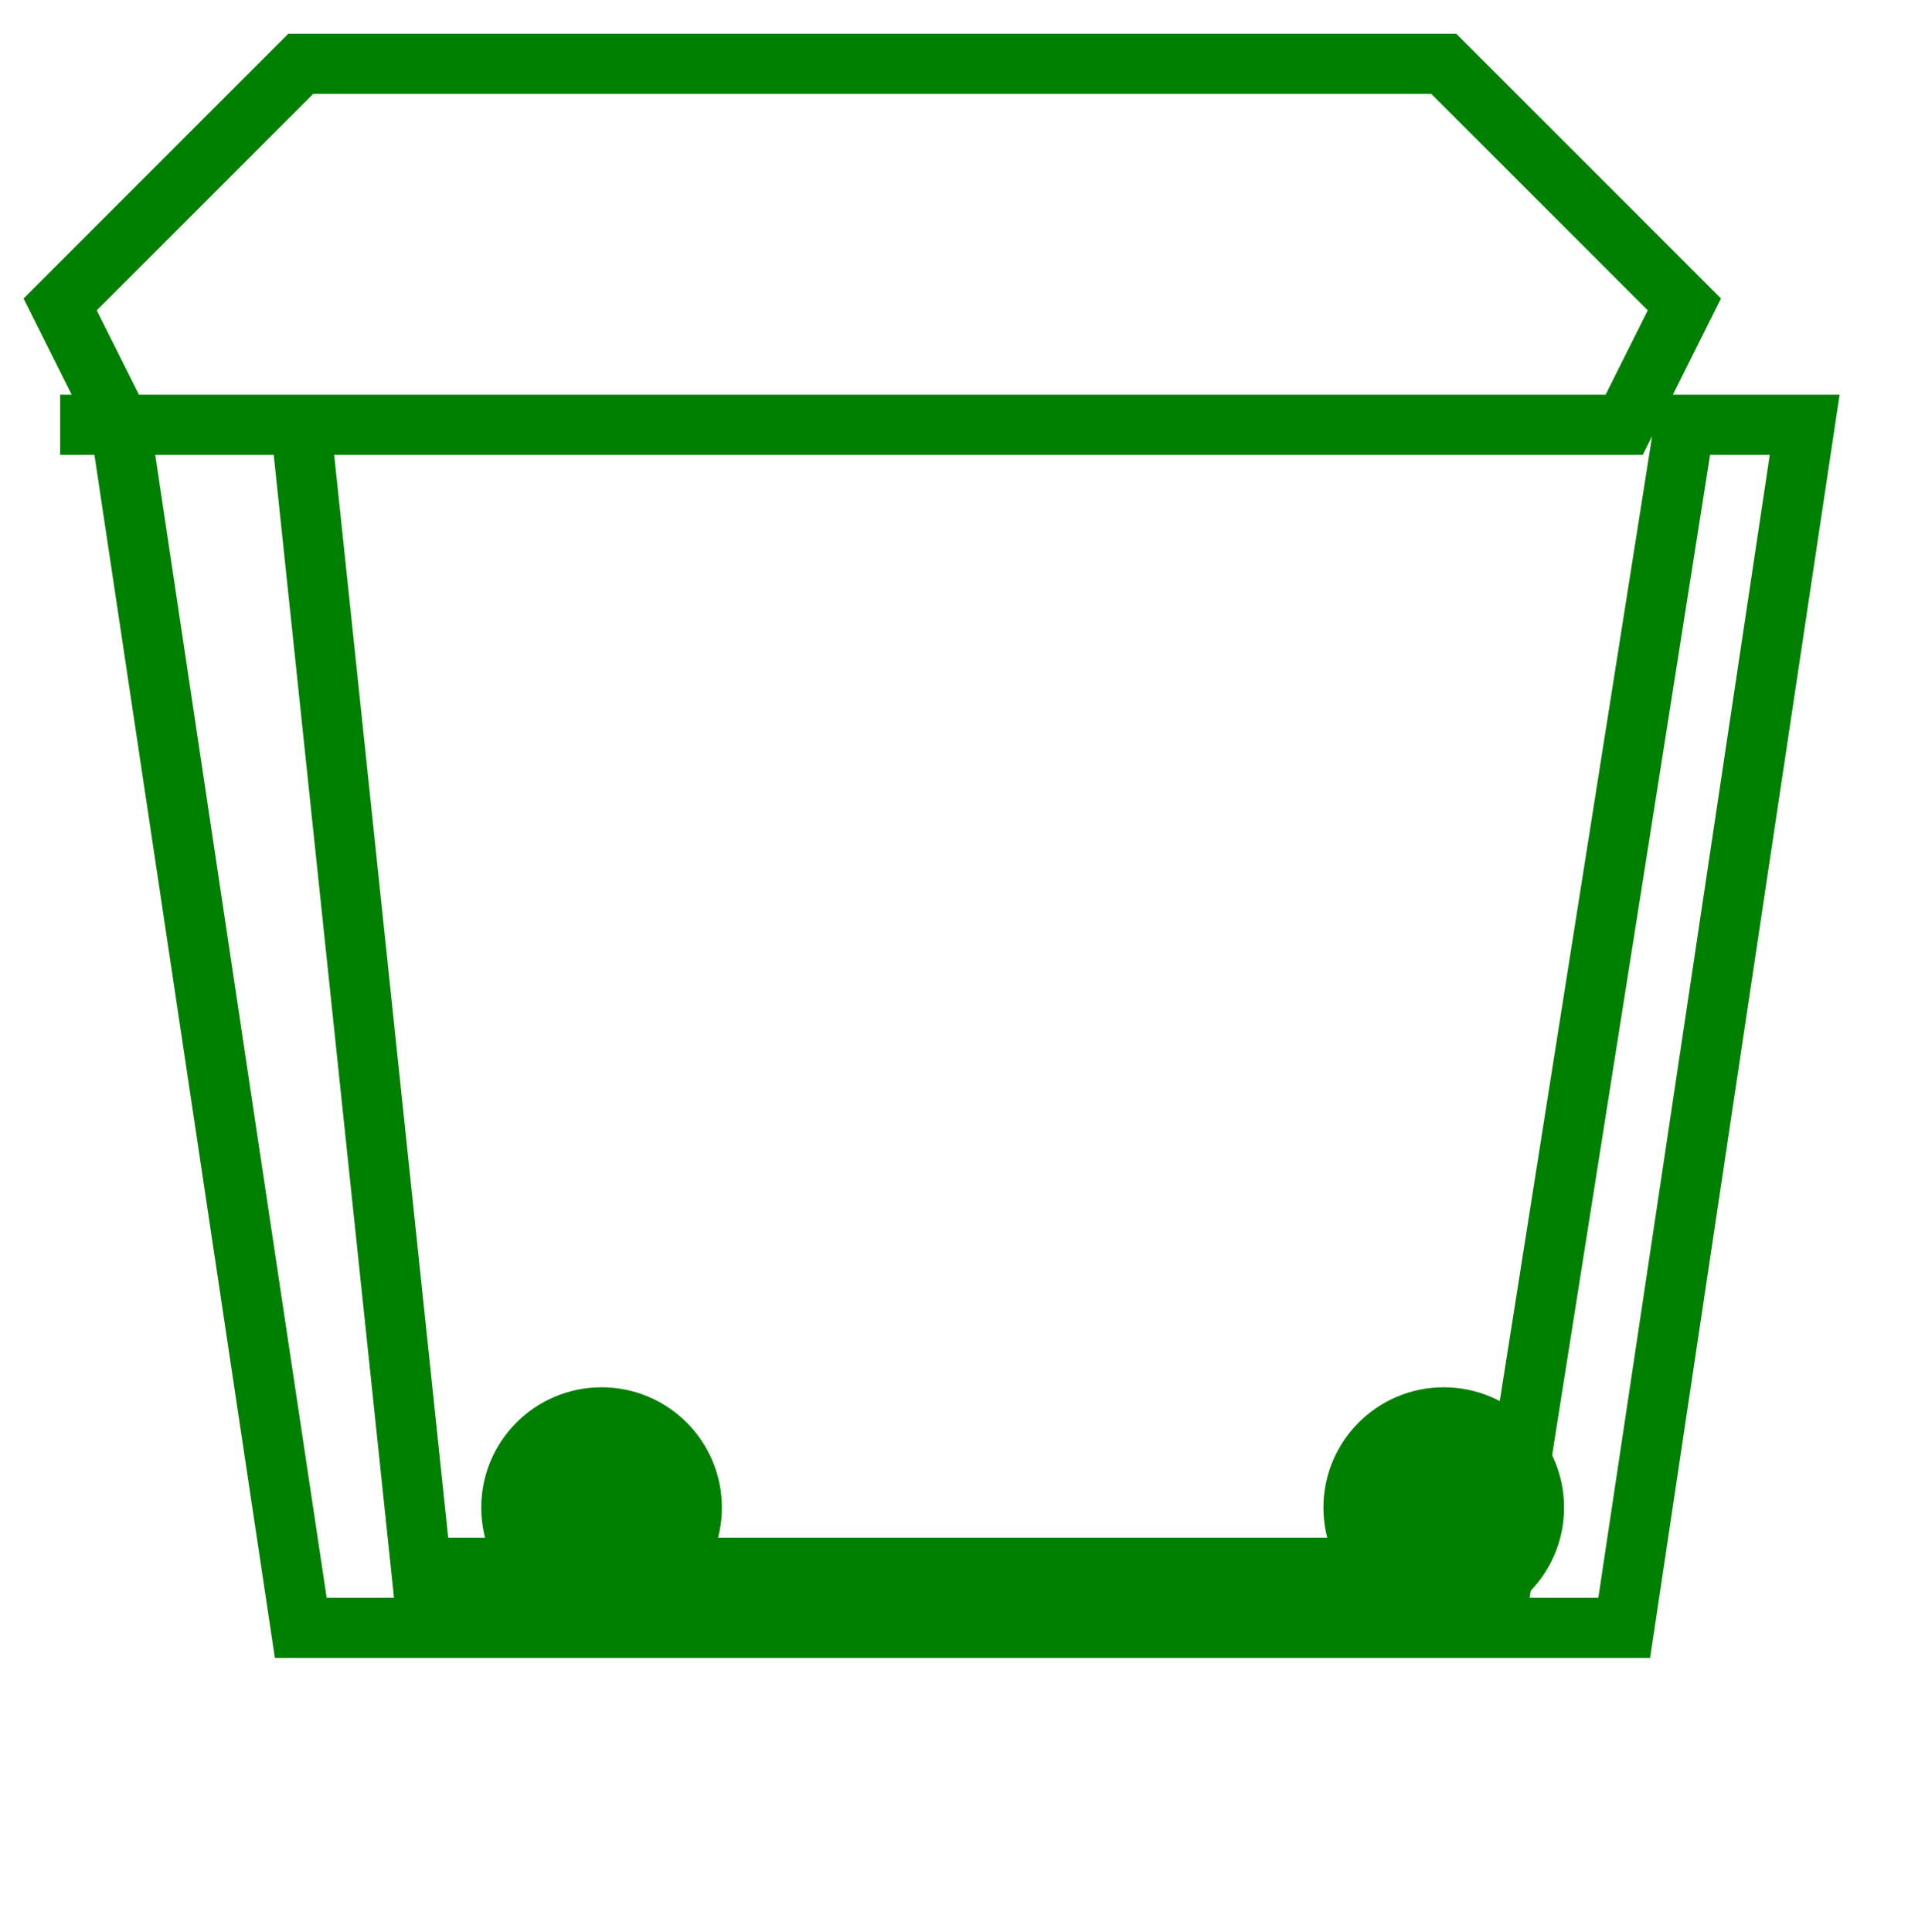 
<svg xmlns="http://www.w3.org/2000/svg" xmlns:xlink="http://www.w3.org/1999/xlink" aria-hidden="true" role="img" class="iconify iconify--logos" width="31.88" height="32" preserveAspectRatio="xMidYMid meet" viewBox="0 0 64 64">
  <path fill="none" stroke="#008000" stroke-width="2" d="M10 2L2 10L4 14H54L56 10L48 2H10ZM2 14H4L10 54H54L60 14H56L50 52H14L10 14H2Z"/>
  <circle cx="20" cy="50" r="4" fill="#008000"/>
  <circle cx="48" cy="50" r="4" fill="#008000"/>
</svg>
